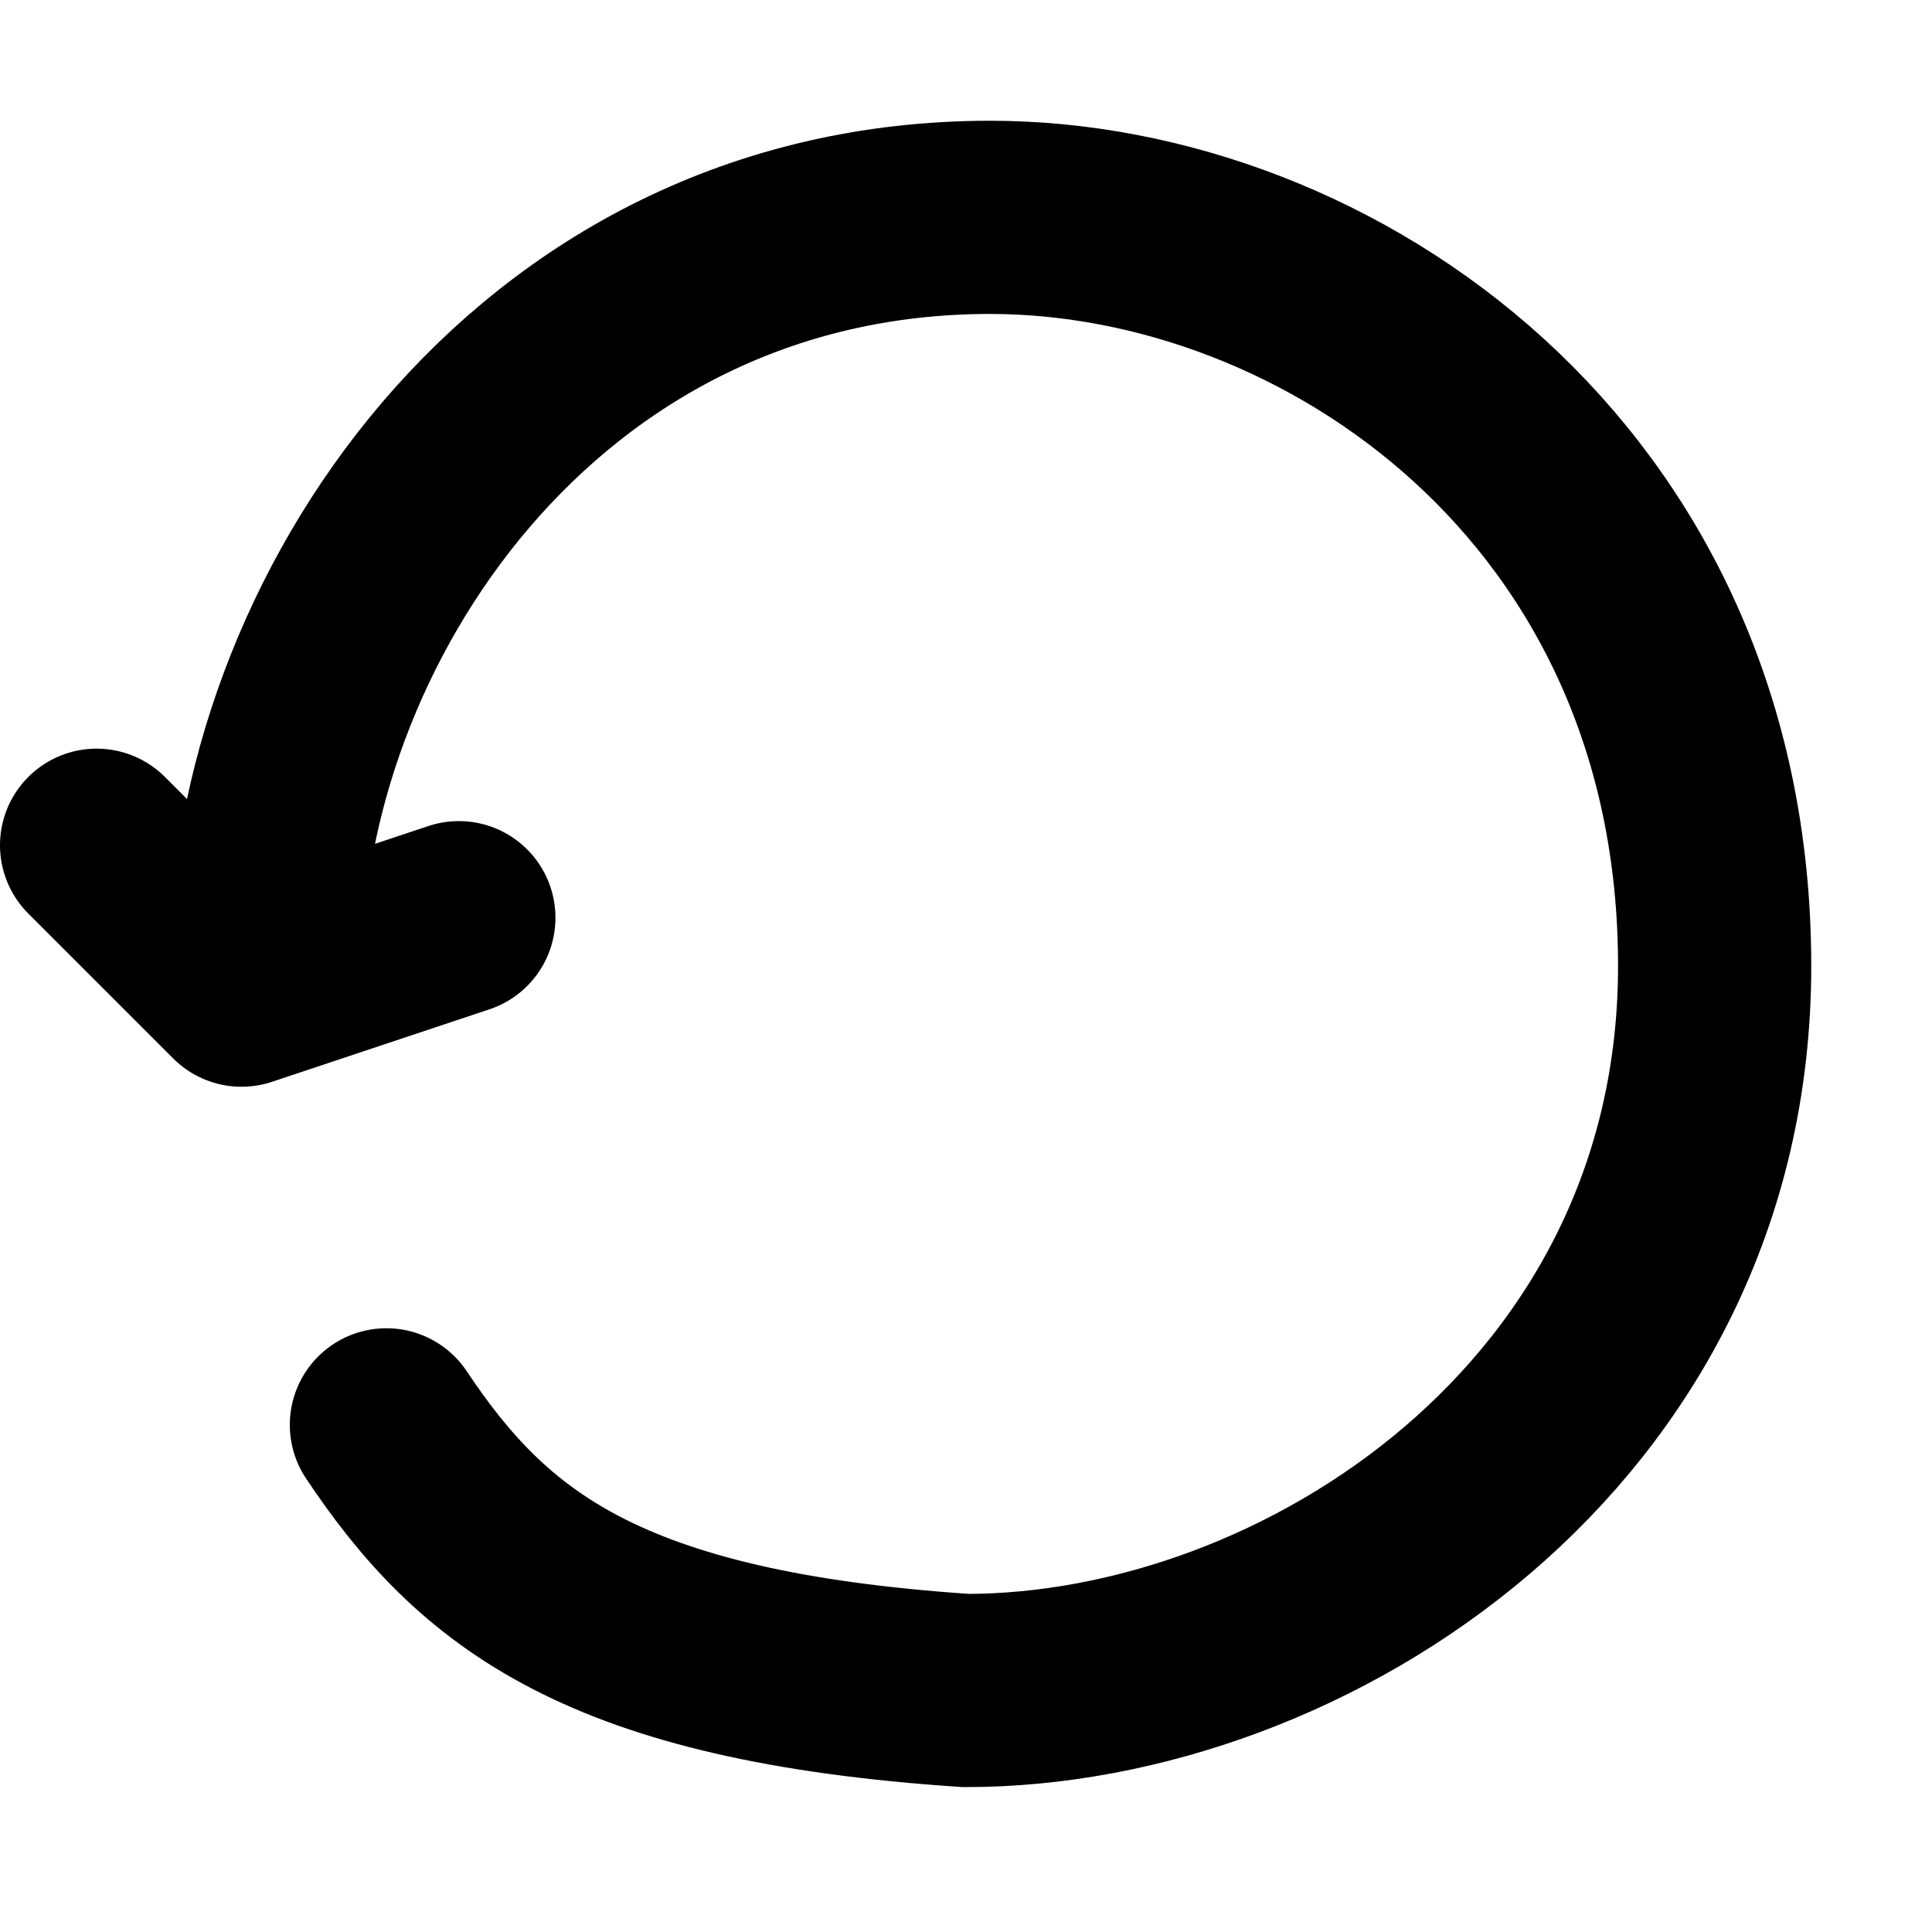 <?xml version="1.0" encoding="UTF-8" standalone="no"?>
<svg
   xmlns:dc="http://purl.org/dc/elements/1.1/"
   xmlns:cc="http://creativecommons.org/ns#"
   xmlns:rdf="http://www.w3.org/1999/02/22-rdf-syntax-ns#"
   xmlns:svg="http://www.w3.org/2000/svg"
   xmlns="http://www.w3.org/2000/svg"
   xmlns:sodipodi="http://sodipodi.sourceforge.net/DTD/sodipodi-0.dtd"
   xmlns:inkscape="http://www.inkscape.org/namespaces/inkscape"
   width="80.0px"
   height="80.0px"
   viewBox="0 0 80.0 80.0"
   version="1.1"
   id="SVGRoot"
   sodipodi:docname="save_state_enable.svg"
   inkscape:version="1.0.1 (3bc2e813f5, 2020-09-07)">
  <defs
     id="defs833" />
  <sodipodi:namedview
     id="base"
     pagecolor="#000000"
     bordercolor="#666666"
     borderopacity="1.0"
     inkscape:pageopacity="0"
     inkscape:pageshadow="2"
     inkscape:zoom="12.281281"
     inkscape:cx="21.645441"
     inkscape:cy="33.158233"
     inkscape:document-units="px"
     inkscape:current-layer="layer2"
     inkscape:document-rotation="0"
     showgrid="true"
     inkscape:window-width="3440"
     inkscape:window-height="1369"
     inkscape:window-x="1912"
     inkscape:window-y="205"
     inkscape:window-maximized="1">
    <inkscape:grid
       type="xygrid"
       id="grid1403" />
    <inkscape:grid
       type="xygrid"
       id="grid1400" />
  </sodipodi:namedview>
  <g
     inkscape:groupmode="layer"
     id="layer2"
     inkscape:label="Layer 2">
    <path
       style="fill:none;fill-opacity:1;stroke:#000000;stroke-width:8;stroke-linecap:round;stroke-linejoin:miter;stroke-miterlimit:4;stroke-dasharray:none;stroke-opacity:1"
       d="m 16,59 c 4,6 9,10 24,11 C 54,70 71,59 71,40 71,20 55,9 41,9 22,9 11,26 11,40"
       id="path1411"
       sodipodi:nodetypes="ccccc" />
    <path
       style="fill:none;stroke:#000000;stroke-width:8;stroke-linecap:round;stroke-linejoin:round;stroke-miterlimit:4;stroke-dasharray:none;stroke-opacity:1"
       d="m 4,35 6,6 9,-3"
       id="path1994"
       sodipodi:nodetypes="ccc" />
  </g>
</svg>
